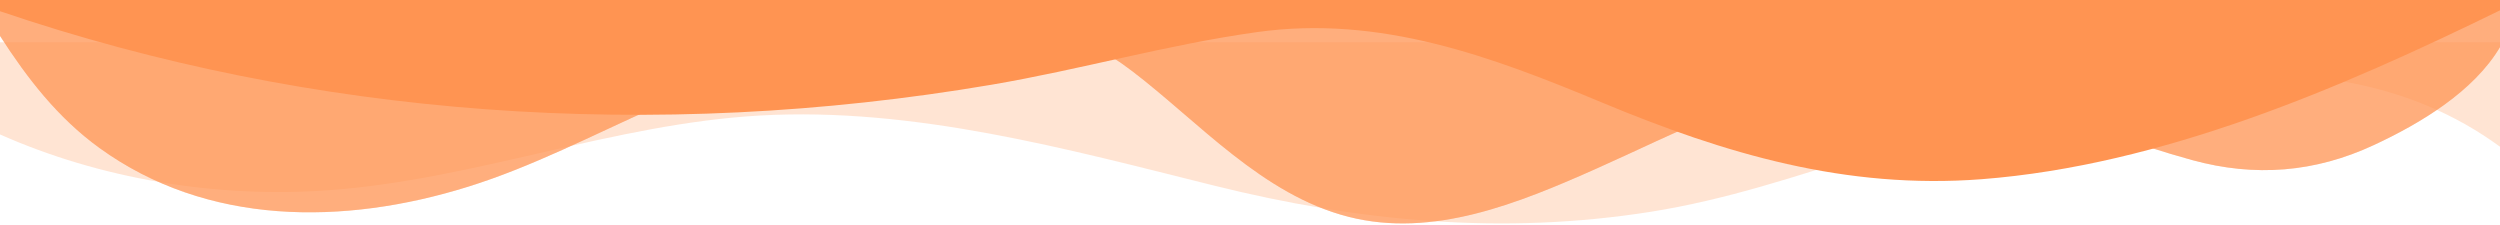<svg width="1401" height="126" viewBox="0 0 1401 126" fill="none" xmlns="http://www.w3.org/2000/svg">
<path opacity="0.25" d="M-0.004 23.683L-0.004 75.335C55.791 100.107 120.938 111.233 184.461 106.579C266.607 100.587 343.627 69.41 425.901 64.735C512.109 59.87 598.154 83.57 680.65 104.08C761.523 124.165 842.116 131.842 925.125 118.675C967.33 111.98 1006.68 98.768 1047.07 85.936C1155.23 51.579 1299.43 7.737 1401 82.231V23.683L-0.004 23.683Z" fill="#FF9452"/>
<path opacity="0.5" d="M-0.004 2.477L-0.004 20.119C15.174 43.674 32.266 65.924 55.674 82.874C116.058 126.638 192.634 126.337 262.194 104.667C298.562 93.341 332.349 75.577 366.884 60.256C414.658 39.055 465.806 8.927 519.628 4.831C561.962 1.651 602.404 15.343 634.744 40.048C671.835 68.379 707.503 109.231 755.732 121.505C802.946 133.545 850.708 114.04 894.817 94.412C938.925 74.784 982.566 50.894 1031.32 46.375C1101.06 39.847 1163.58 71.906 1228.51 89.715C1263.77 99.378 1297.39 96.599 1330.19 81.346C1356.38 69.194 1386.23 51.296 1401 26.401V2.477L-0.004 2.477Z" fill="#FF9452"/>
<path opacity="0.5" d="M-0.004 2.477L-0.004 20.119C15.174 43.674 32.266 65.924 55.674 82.874C116.058 126.638 192.634 126.337 262.194 104.667C298.562 93.341 332.349 75.577 366.884 60.256C414.658 39.055 465.806 8.927 519.628 4.831C561.962 1.651 602.404 15.343 634.744 40.048C671.835 68.379 707.503 109.231 755.732 121.505C802.946 133.545 850.708 114.04 894.817 94.412C938.925 74.784 982.566 50.894 1031.32 46.375C1101.06 39.847 1163.58 71.906 1228.51 89.715C1263.77 99.378 1297.39 96.599 1330.19 81.346C1356.38 69.194 1386.23 51.296 1401 26.401V2.477L-0.004 2.477Z" fill="#FF9452"/>
<path d="M-0.004 -8.24726e-05L-0.004 6.282C175.04 65.835 366.697 79.583 555.529 47.502C605.731 38.977 653.868 25.051 704.514 17.976C773.397 8.347 835.835 31.634 897.806 57.478C966.607 86.166 1034.4 106.274 1110.52 100.427C1211.55 92.616 1311.87 49.421 1401 5.791V-8.24726e-05L-0.004 -8.24726e-05Z" fill="#FF9452"/>
</svg>
